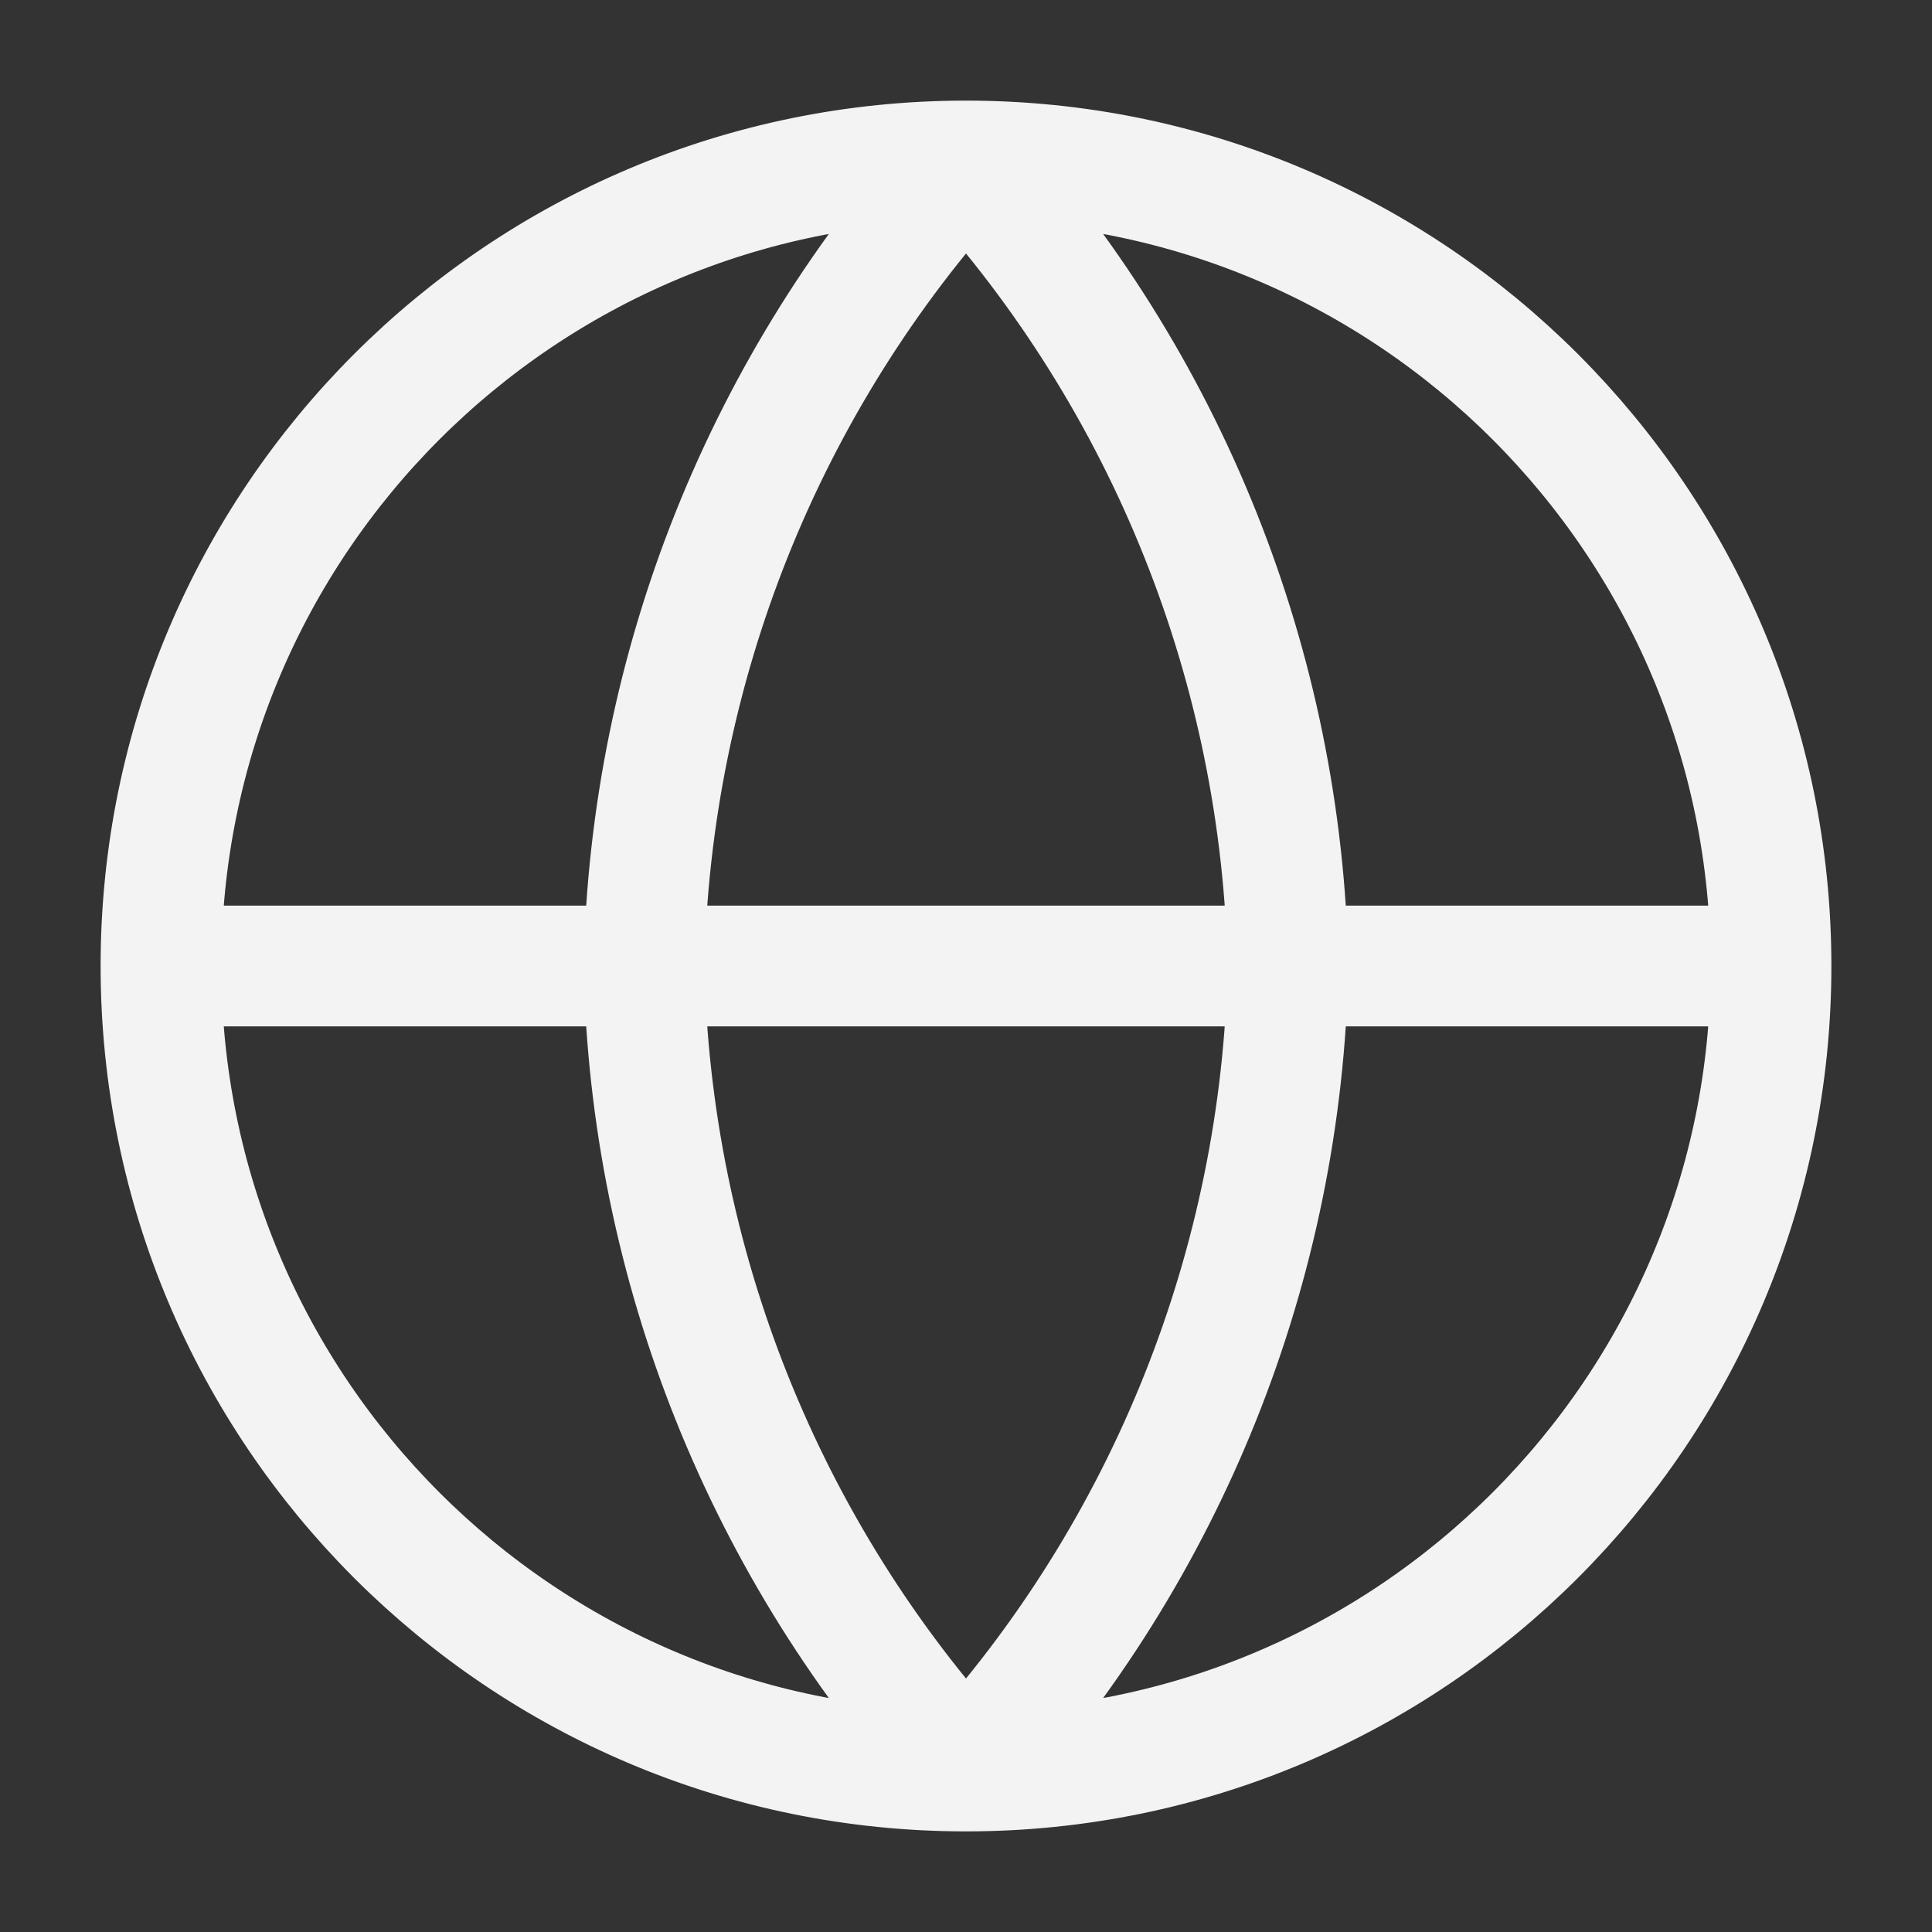 <svg width="64" height="64" viewBox="0 0 64 64" fill="none" xmlns="http://www.w3.org/2000/svg">
<rect x="0" y="0" width="64" height="64" fill="#333333" stroke="none"/>
<path d="M58.667 32C58.667 46.728 46.728 58.667 32 58.667M58.667 32C58.667 17.272 46.728 5.333 32 5.333M58.667 32H5.333M32 58.667C17.272 58.667 5.333 46.728 5.333 32M32 58.667C38.67 51.364 42.461 41.888 42.667 32C42.461 22.112 38.67 12.636 32 5.333M32 58.667C25.33 51.364 21.539 41.888 21.333 32C21.539 22.112 25.33 12.636 32 5.333M5.333 32C5.333 17.272 17.272 5.333 32 5.333" stroke="#F3F3F3" stroke-width="4" stroke-linecap="round" stroke-linejoin="round"/>
</svg>
